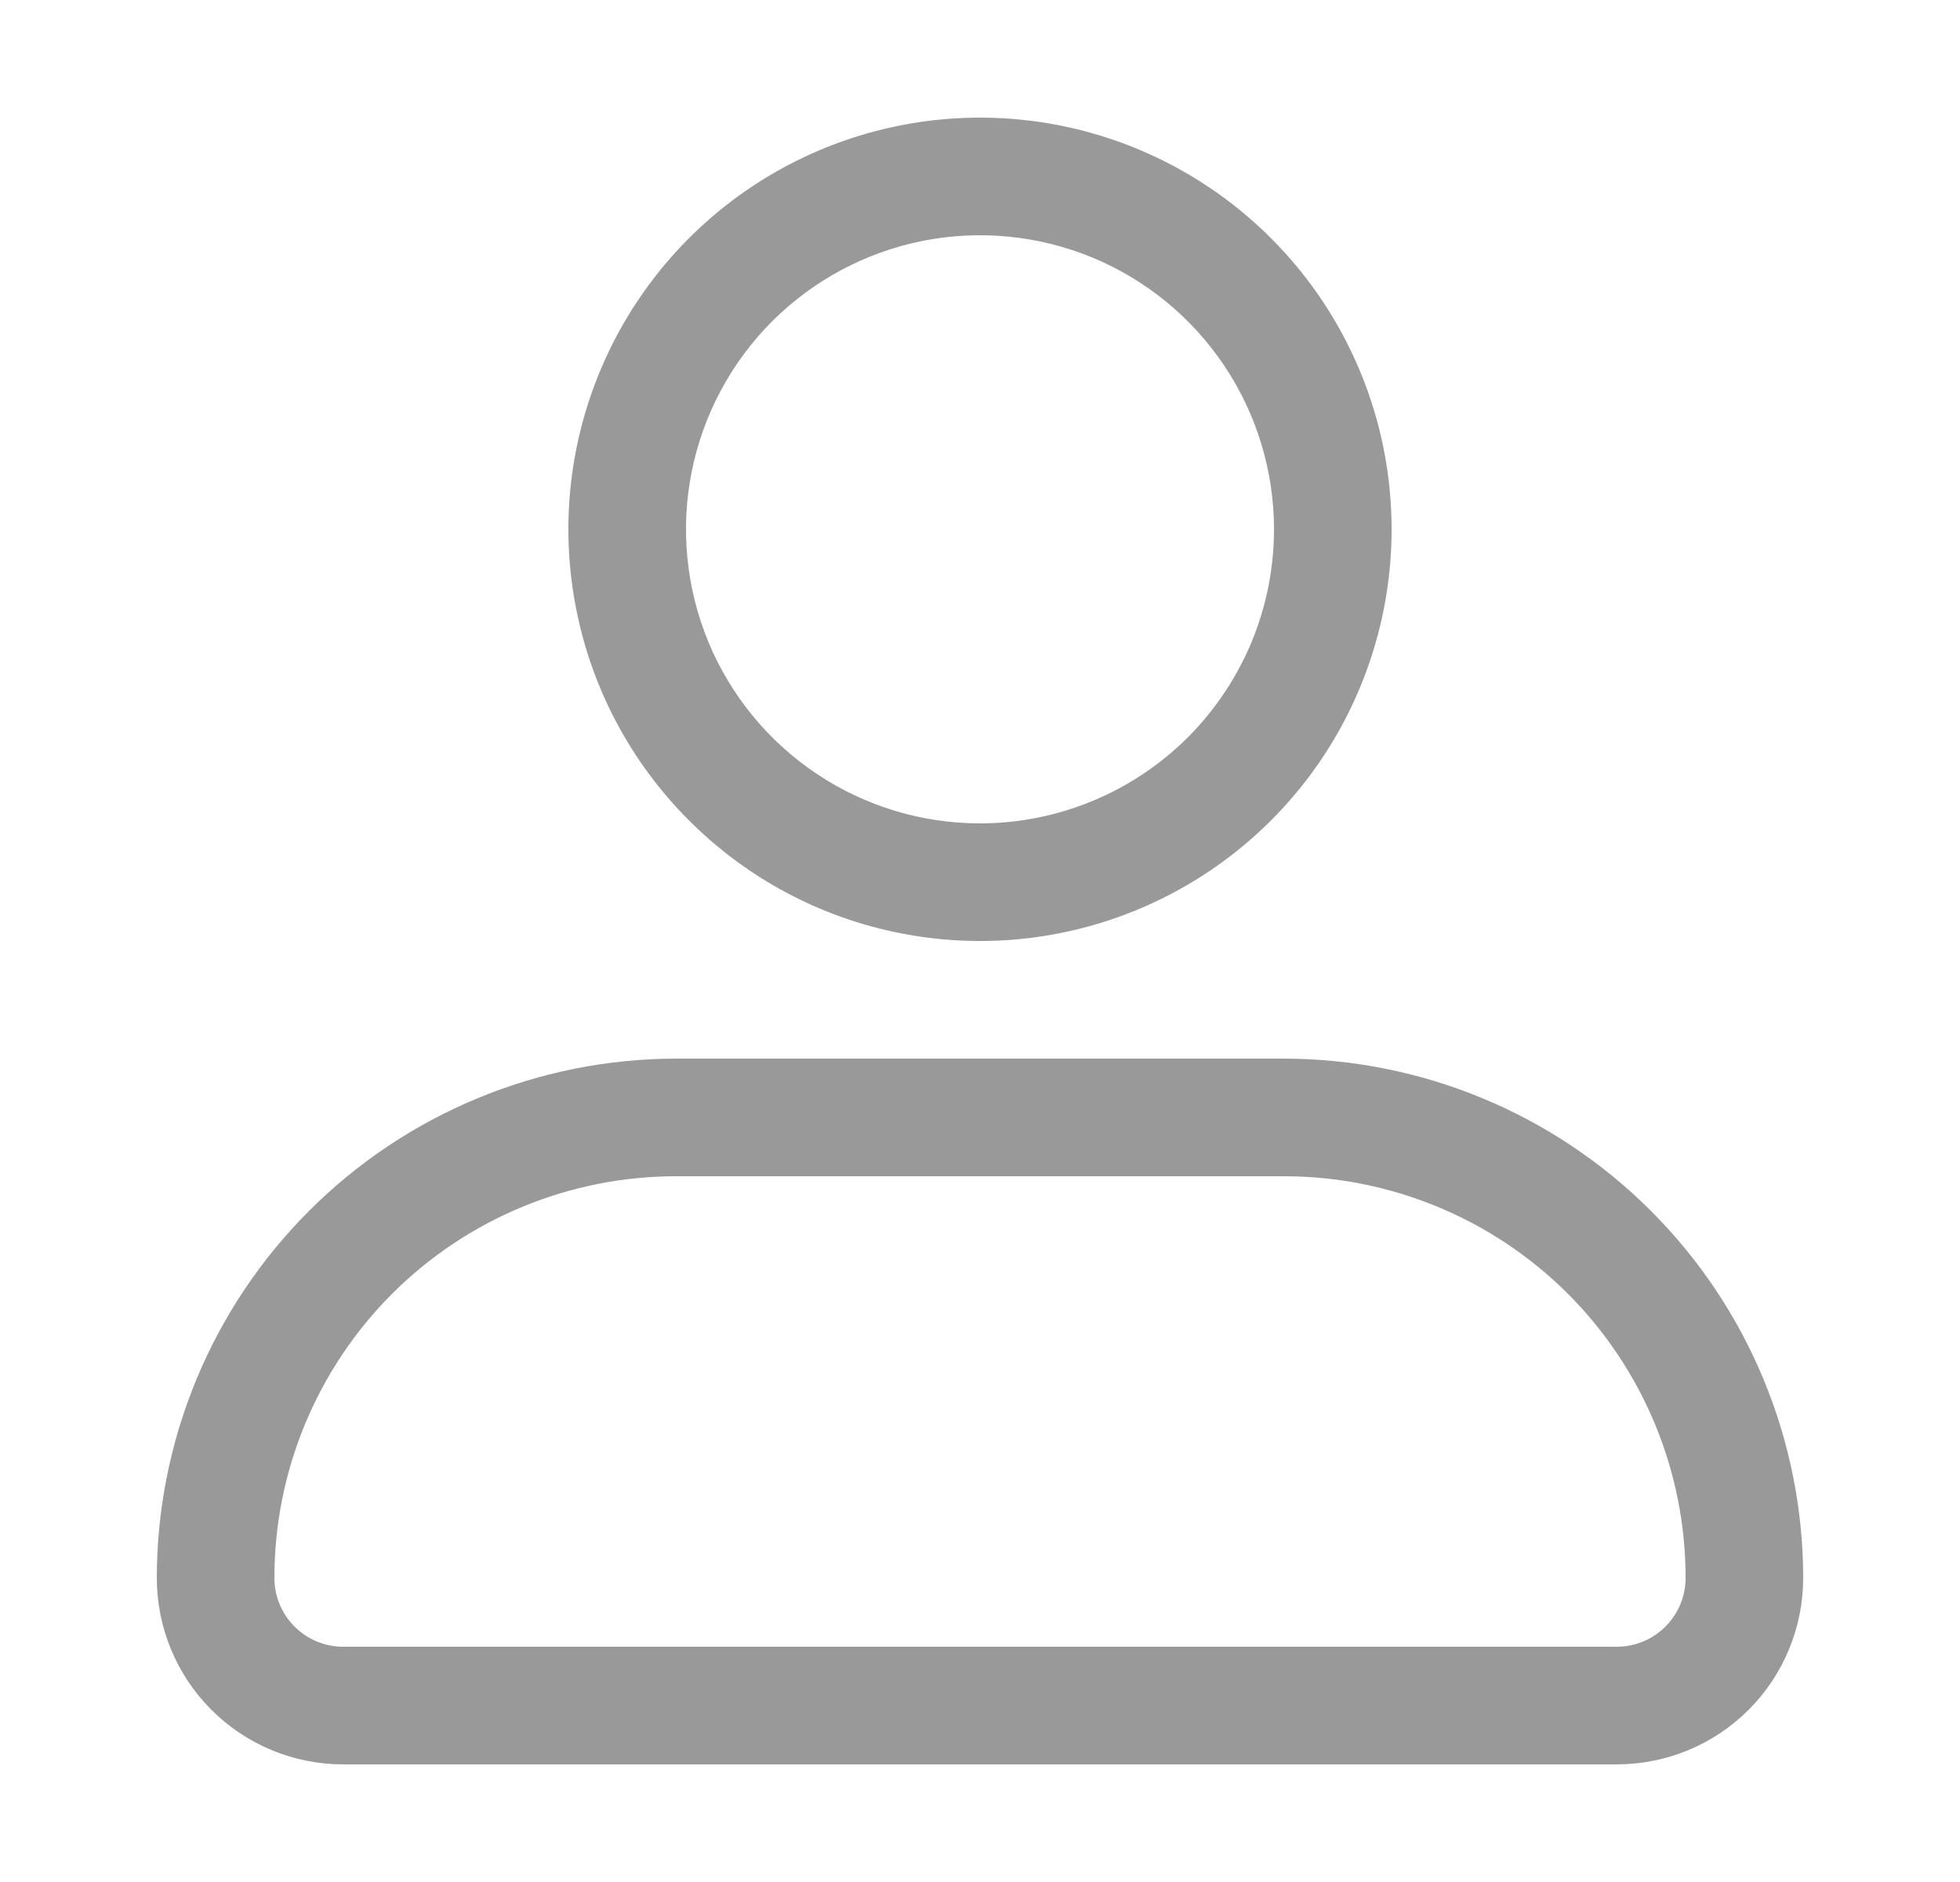 <svg width="25" height="24" viewBox="0 0 25 24" fill="none" xmlns="http://www.w3.org/2000/svg">
<path d="M12.5 1.5C11.462 1.5 10.447 1.808 9.583 2.385C8.72 2.962 8.047 3.782 7.65 4.741C7.252 5.7 7.148 6.756 7.351 7.774C7.553 8.793 8.053 9.728 8.788 10.462C9.522 11.197 10.457 11.697 11.476 11.899C12.494 12.102 13.55 11.998 14.509 11.6C15.468 11.203 16.288 10.53 16.865 9.667C17.442 8.803 17.75 7.788 17.75 6.75C17.75 5.358 17.197 4.022 16.212 3.038C15.228 2.053 13.892 1.5 12.5 1.5ZM12.5 10.5C11.758 10.5 11.033 10.28 10.417 9.868C9.8 9.456 9.319 8.87 9.035 8.185C8.752 7.5 8.677 6.746 8.822 6.018C8.967 5.291 9.324 4.623 9.848 4.098C10.373 3.574 11.041 3.217 11.768 3.072C12.496 2.927 13.25 3.002 13.935 3.285C14.62 3.569 15.206 4.05 15.618 4.667C16.03 5.283 16.25 6.008 16.25 6.75C16.25 7.242 16.153 7.73 15.965 8.185C15.776 8.64 15.5 9.053 15.152 9.402C14.803 9.75 14.39 10.026 13.935 10.214C13.48 10.403 12.992 10.5 12.5 10.5Z" fill="#999999"/>
<path d="M16.378 13.5H8.623C6.867 13.502 5.183 14.2 3.942 15.442C2.7 16.683 2.002 18.367 2 20.122C2 20.753 2.25 21.358 2.696 21.804C3.142 22.25 3.747 22.5 4.378 22.5H20.622C21.253 22.5 21.858 22.25 22.304 21.804C22.75 21.358 23 20.753 23 20.122C22.998 18.367 22.3 16.683 21.058 15.442C19.817 14.2 18.133 13.502 16.378 13.5ZM20.622 21H4.378C4.145 21 3.922 20.907 3.757 20.743C3.592 20.578 3.5 20.355 3.5 20.122C3.5 18.764 4.04 17.461 5 16.5C5.961 15.54 7.264 15 8.623 15H16.378C17.736 15 19.039 15.54 20 16.5C20.96 17.461 21.5 18.764 21.5 20.122C21.5 20.355 21.407 20.578 21.243 20.743C21.078 20.907 20.855 21 20.622 21Z" fill="#999999"/>
</svg>
